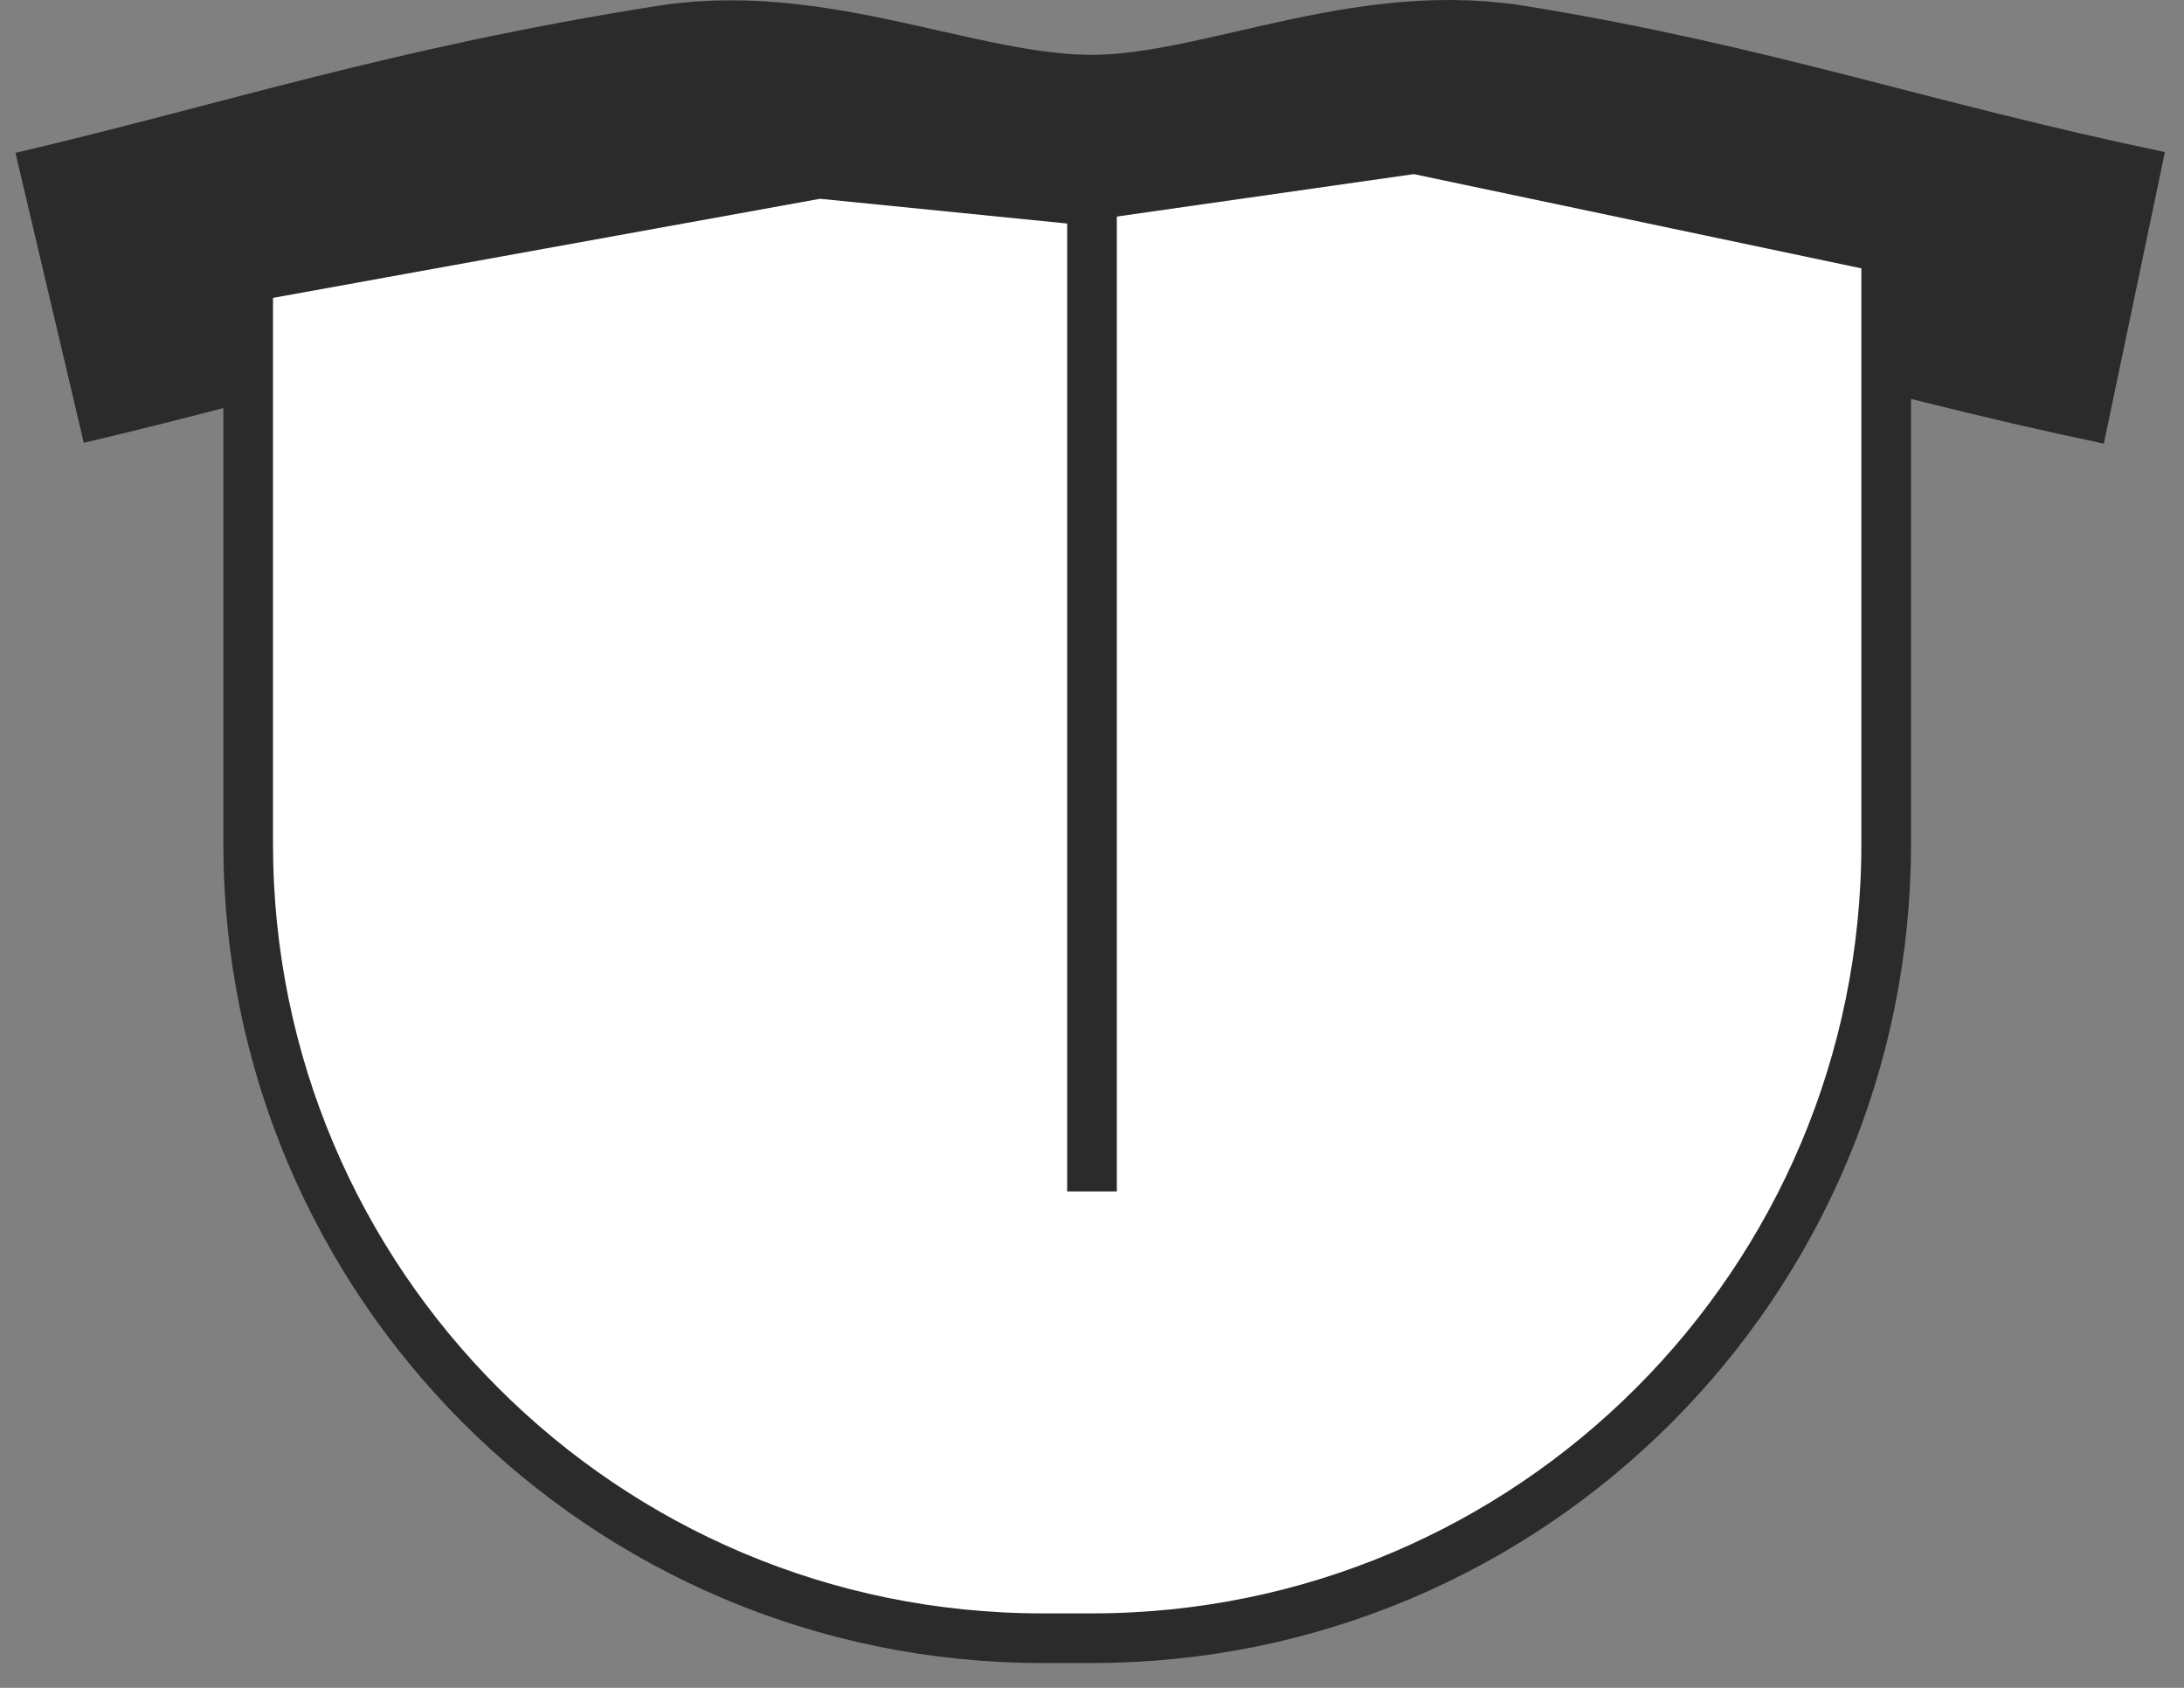 <svg width="44" height="34" viewBox="0 0 44 34" fill="none" xmlns="http://www.w3.org/2000/svg">
<rect x="0" y="0" width="44" height="34" fill="#808080" stroke="none"/>
<path d="M43 6C38.026 4.958 35.006 3.854 30.253 3.082C27.553 2.644 24.761 4.103 22 4.105C19.161 4.107 16.354 2.663 13.71 3.082C8.504 3.908 5.421 4.958 1 6" stroke="#2B2B2B" stroke-width="6"/>
<path d="M5 17V5.583L16.5 3.5L21.5 4L28.5 3L38 5V17C38 25.837 30.837 33 22 33H21C12.163 33 5 25.837 5 17Z" fill="white" stroke="#2B2B2B"/>
<path d="M22 3L22 24" stroke="#2B2B2B"/>
</svg>
